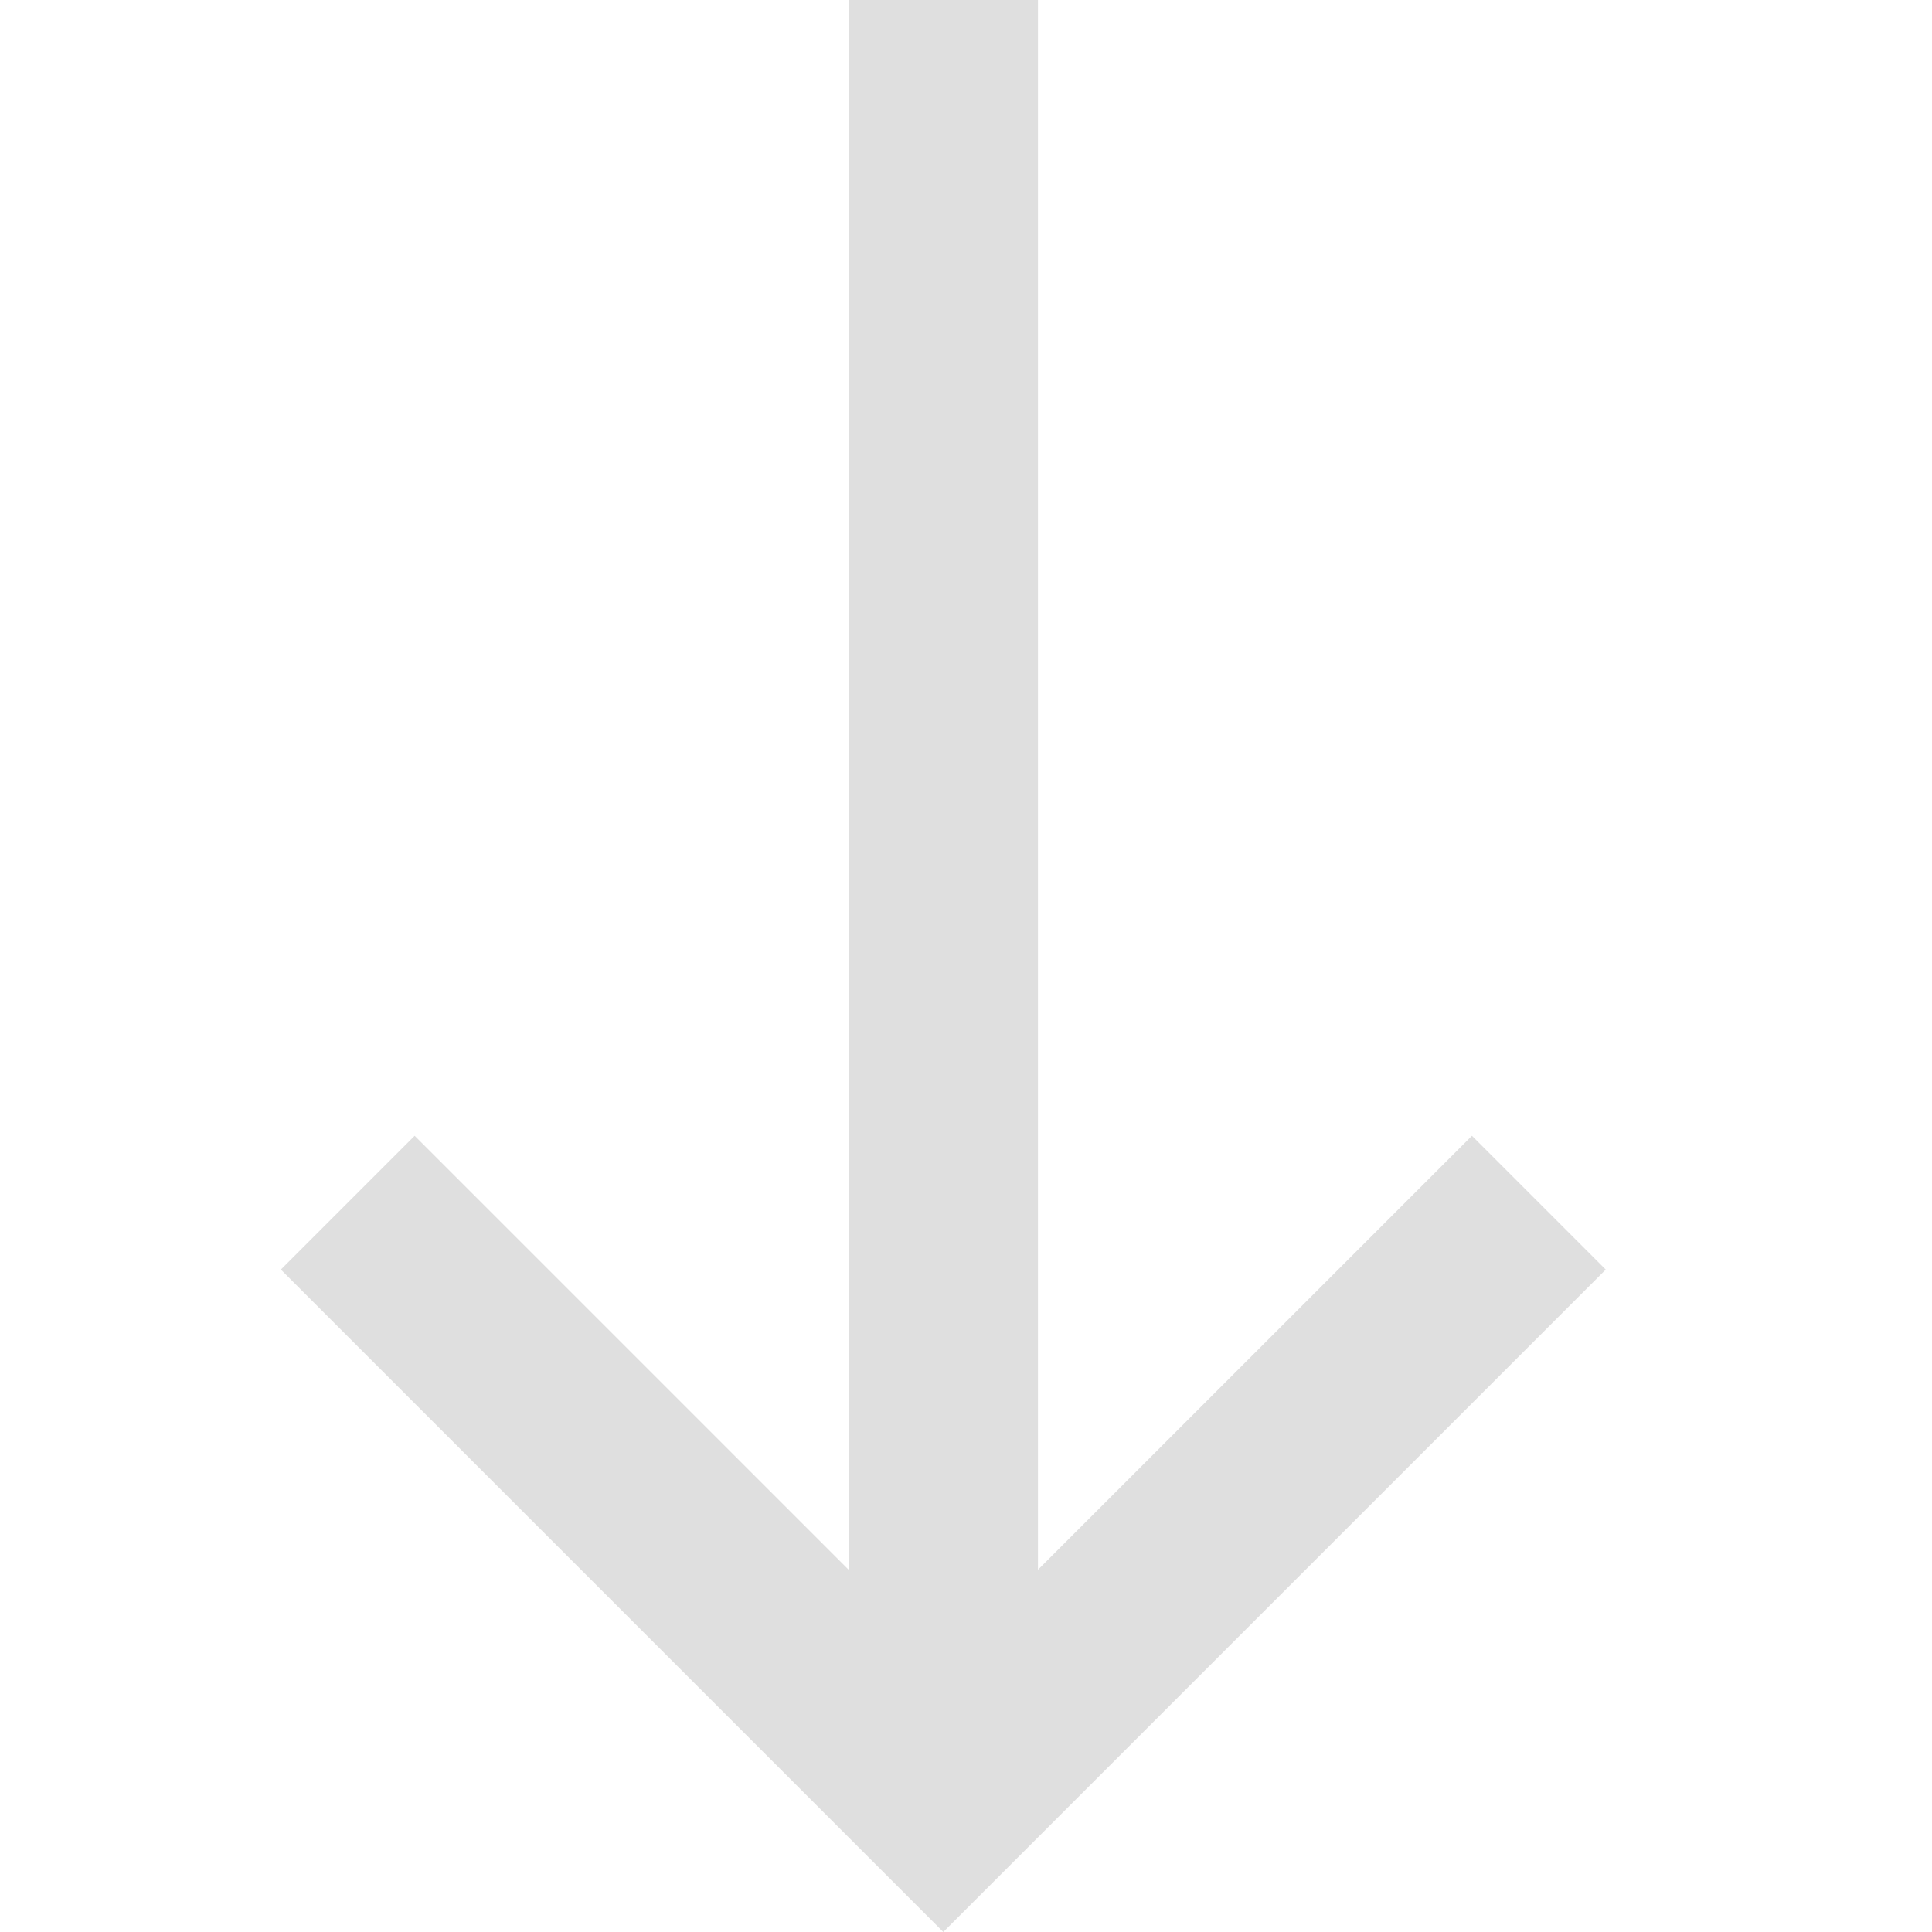 <svg width="16" height="16" version="1.1" viewBox="0 0 16 16" xmlns="http://www.w3.org/2000/svg">
 <defs>
  <style id="current-color-scheme" type="text/css">.ColorScheme-Text { color:#666666; }</style>
 </defs>
 <path class="ColorScheme-Text" d="m7.028-1.5e-7v13l-3.594-3.594-1.108 1.108 5.486 5.486 5.486-5.486-1.108-1.108-3.594 3.594v-13z" color="#666666" fill="#dfdfdf"/>
</svg>
